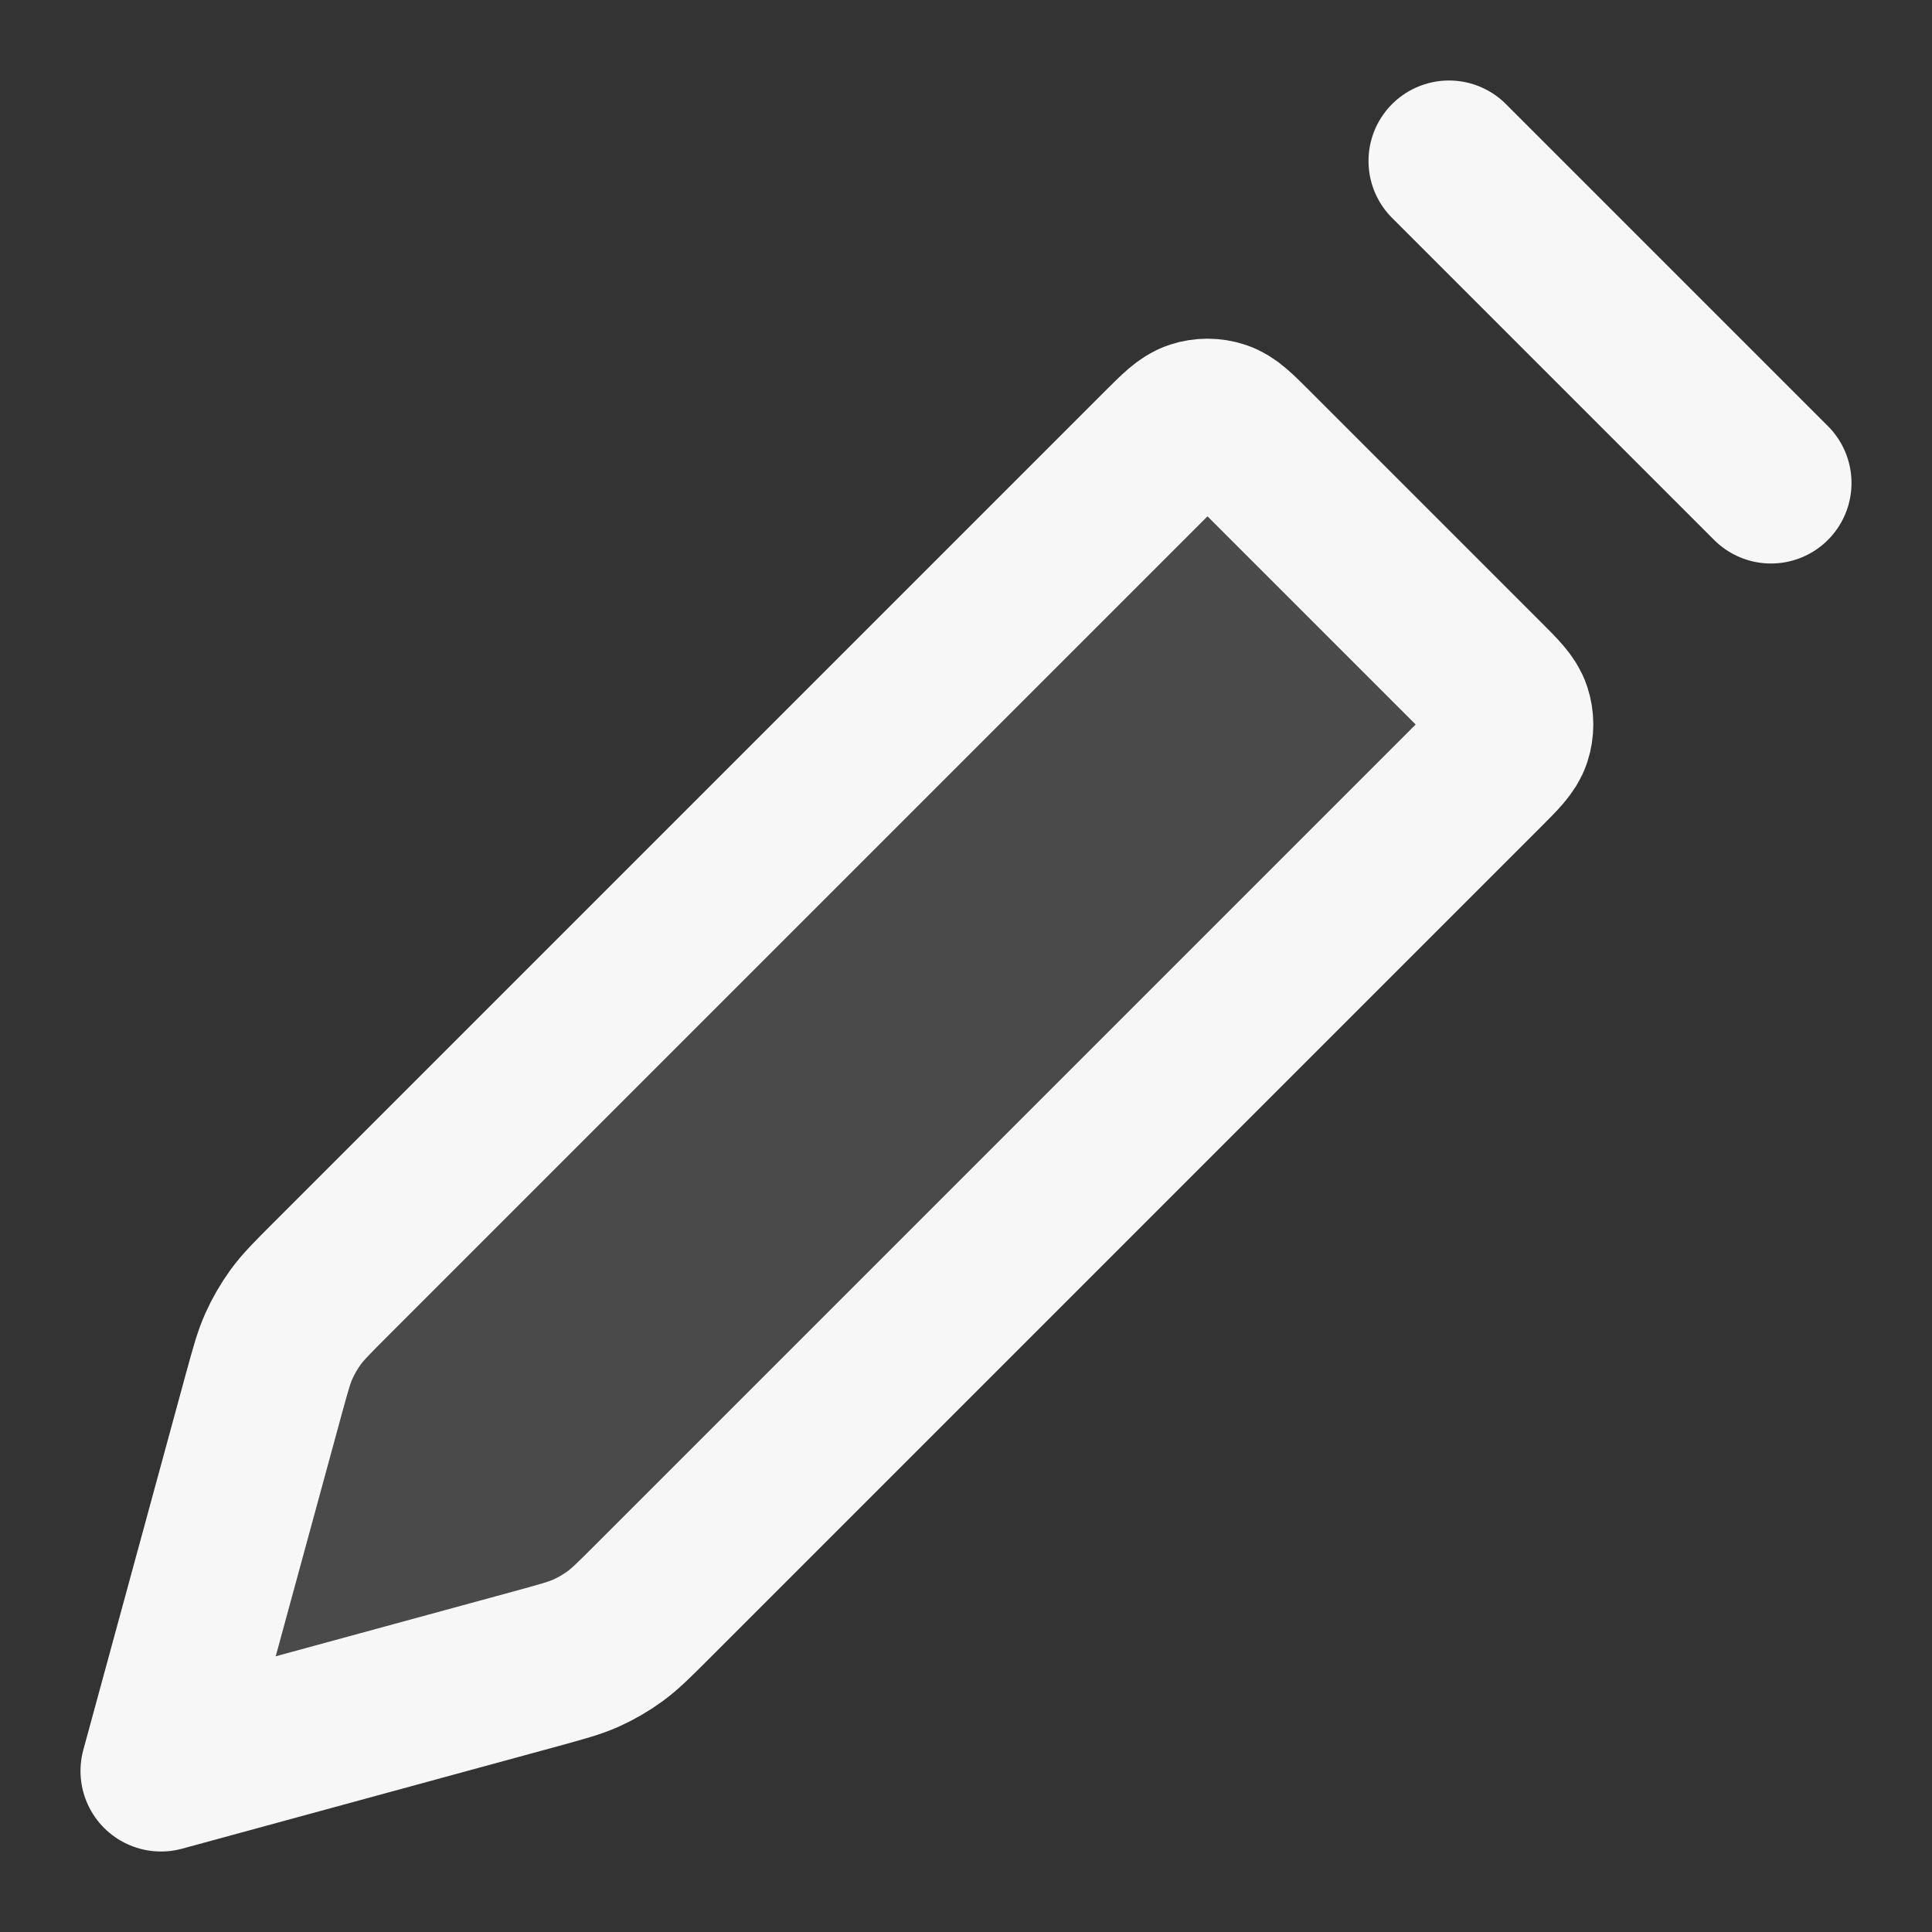<svg width="24" height="24" xmlns="http://www.w3.org/2000/svg" viewBox="0 0 24 24"><rect x="0" y="0" width="24" height="24" fill="#333333" stroke="none"/><title>pencil 02</title><g fill="none" class="nc-icon-wrapper"><path opacity=".12" d="M6.68 20.724C6.985 20.64 7.138 20.599 7.281 20.535C7.407 20.478 7.527 20.408 7.639 20.327C7.765 20.235 7.877 20.123 8.101 19.899L18.434 9.566C18.632 9.368 18.731 9.269 18.768 9.154C18.801 9.054 18.801 8.946 18.768 8.845C18.731 8.731 18.632 8.632 18.434 8.434L15.566 5.566C15.368 5.368 15.269 5.269 15.155 5.231C15.054 5.199 14.946 5.199 14.845 5.231C14.731 5.269 14.632 5.368 14.434 5.566L4.101 15.899C3.877 16.123 3.765 16.235 3.673 16.361C3.592 16.473 3.522 16.593 3.465 16.719C3.401 16.862 3.36 17.014 3.276 17.32L2 22L6.68 20.724Z" fill="#F7F7F7"></path><path d="M18 2L22 6M2 22L3.276 17.32C3.36 17.015 3.401 16.862 3.465 16.72C3.522 16.593 3.592 16.473 3.673 16.361C3.765 16.235 3.877 16.123 4.101 15.899L14.434 5.566C14.632 5.368 14.731 5.269 14.845 5.232C14.946 5.199 15.054 5.199 15.155 5.232C15.269 5.269 15.368 5.368 15.566 5.566L18.434 8.434C18.632 8.632 18.731 8.731 18.768 8.845C18.801 8.946 18.801 9.054 18.768 9.155C18.731 9.269 18.632 9.368 18.434 9.566L8.101 19.899C7.877 20.123 7.765 20.235 7.639 20.327C7.527 20.408 7.407 20.478 7.281 20.535C7.138 20.599 6.985 20.64 6.68 20.724L2 22Z" stroke="#F7F7F7" stroke-width="2" stroke-linecap="round" stroke-linejoin="round"></path></g></svg>